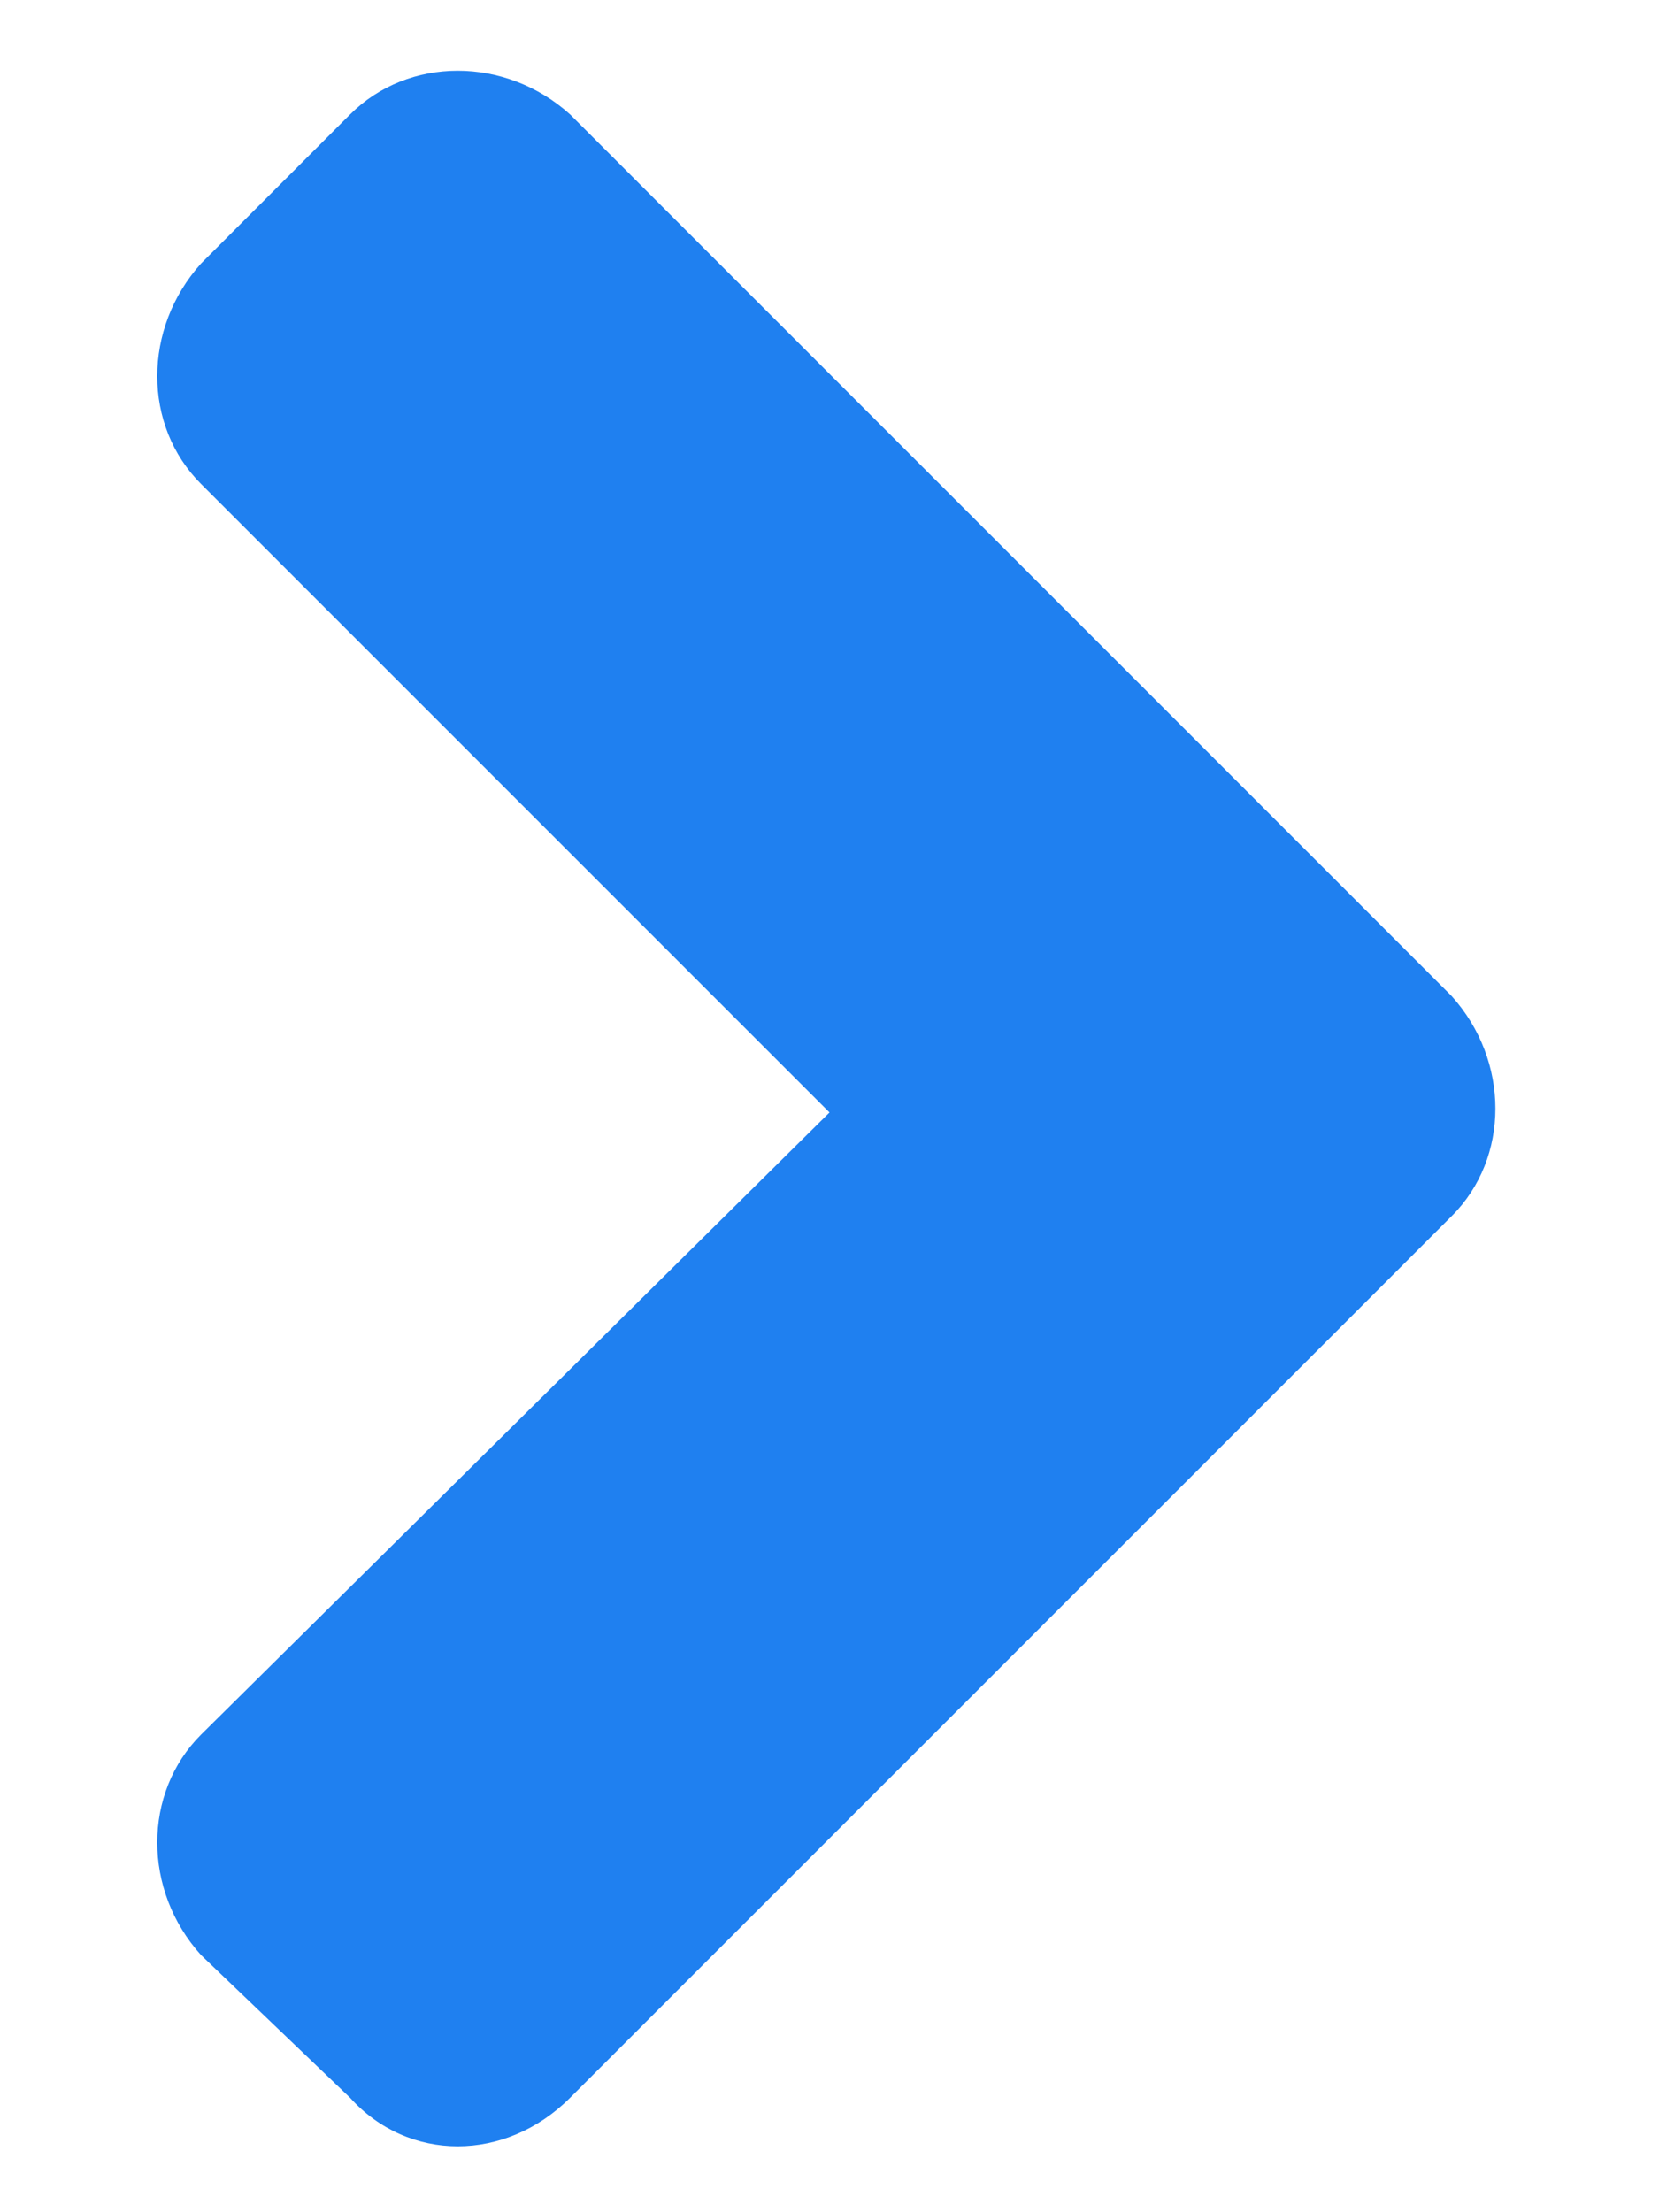 <svg width="6" height="8" viewBox="0 0 6 8" fill="none" xmlns="http://www.w3.org/2000/svg">
<path d="M5.25 4.398L2.062 7.586C1.828 7.82 1.477 7.82 1.266 7.586L0.727 7.07C0.516 6.836 0.516 6.484 0.727 6.273L3 4.023L0.727 1.75C0.516 1.539 0.516 1.188 0.727 0.953L1.266 0.414C1.477 0.203 1.828 0.203 2.062 0.414L5.25 3.602C5.461 3.836 5.461 4.188 5.25 4.398Z" fill="#1F80F0"/>
</svg>
